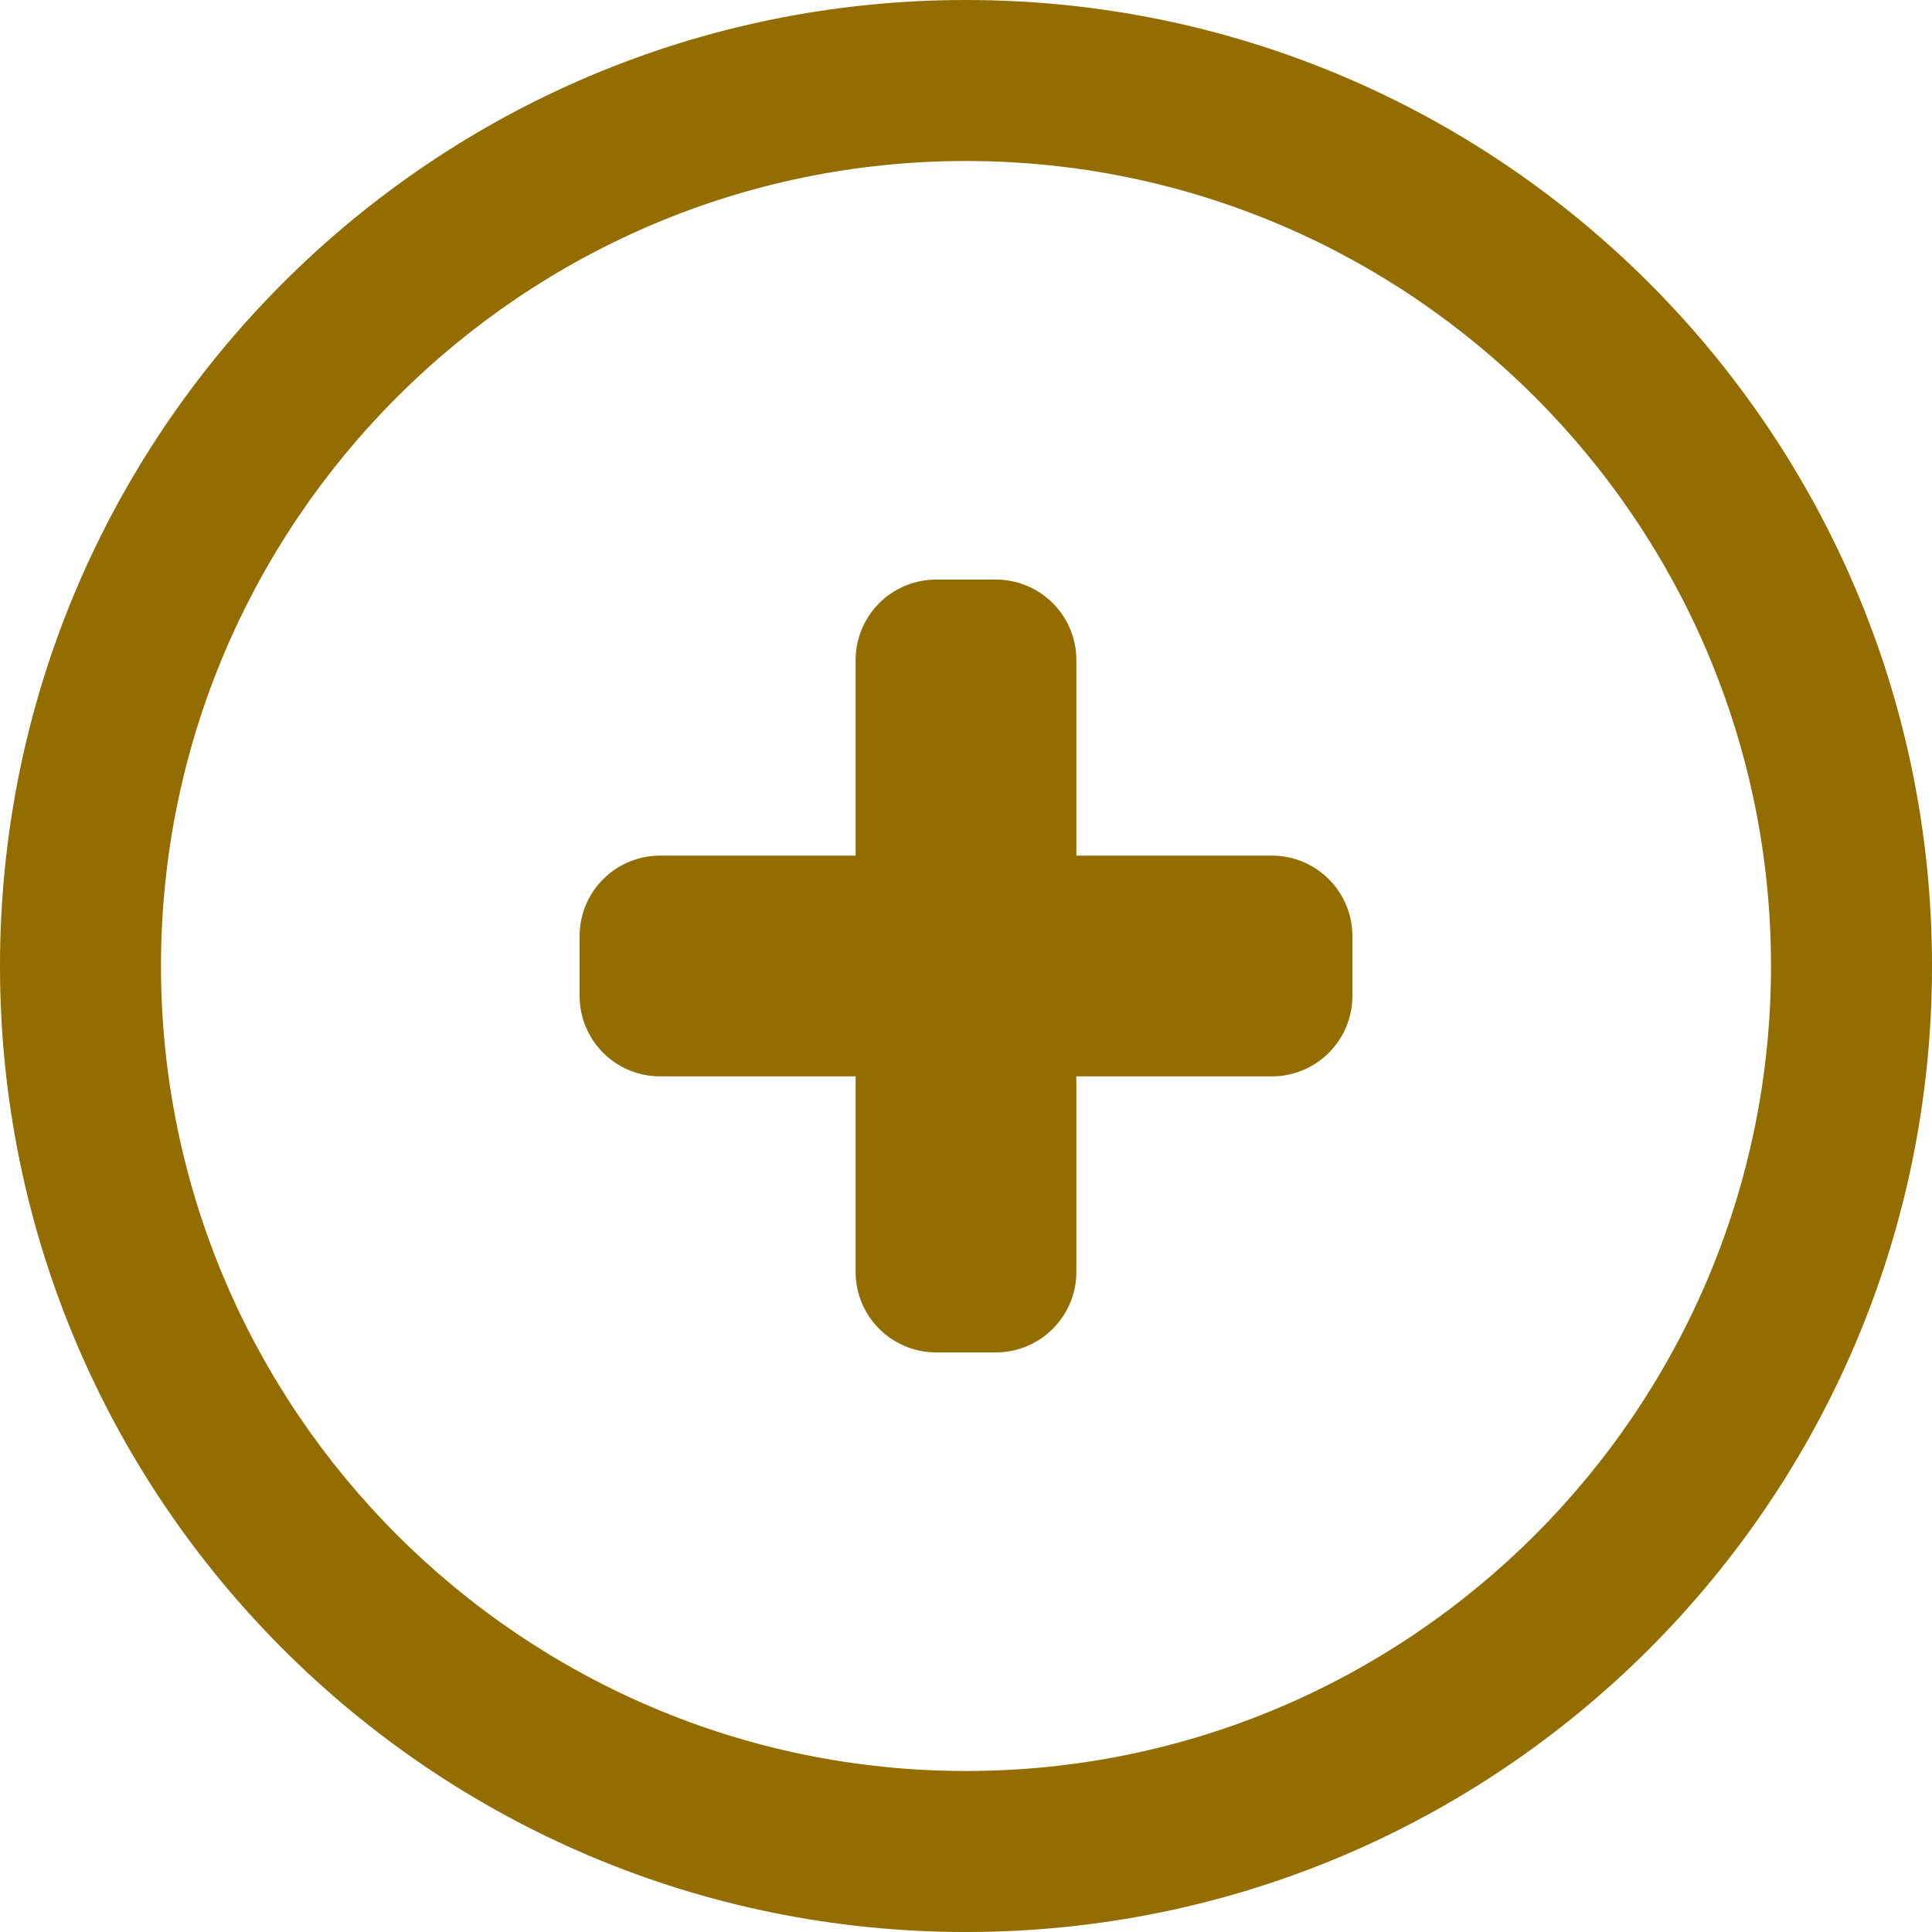 <svg width="24" height="24" viewBox="0 0 24 24" xmlns="http://www.w3.org/2000/svg"><g fill="#936d00" fill-rule="evenodd"><path d="M15.8 13.371h-2.429V15.8a1 1 0 0 1-1 1h-.742a1 1 0 0 1-1-1v-2.429H8.2a1 1 0 0 1-1-1v-.742a1 1 0 0 1 1-1h2.429V8.2a1 1 0 0 1 1-1h.742a1 1 0 0 1 1 1v2.429H15.8a1 1 0 0 1 1 1v.742a1 1 0 0 1-1 1z"/><path d="M0 12c0 6.627 5.373 12 12 12 6.628 0 12-5.373 12-12S18.628 0 12 0C5.373 0 0 5.373 0 12zm22 0c0 5.514-4.485 10-10 10-5.514 0-10-4.486-10-10S6.486 2 12 2c5.515 0 10 4.486 10 10z"/></g></svg>
